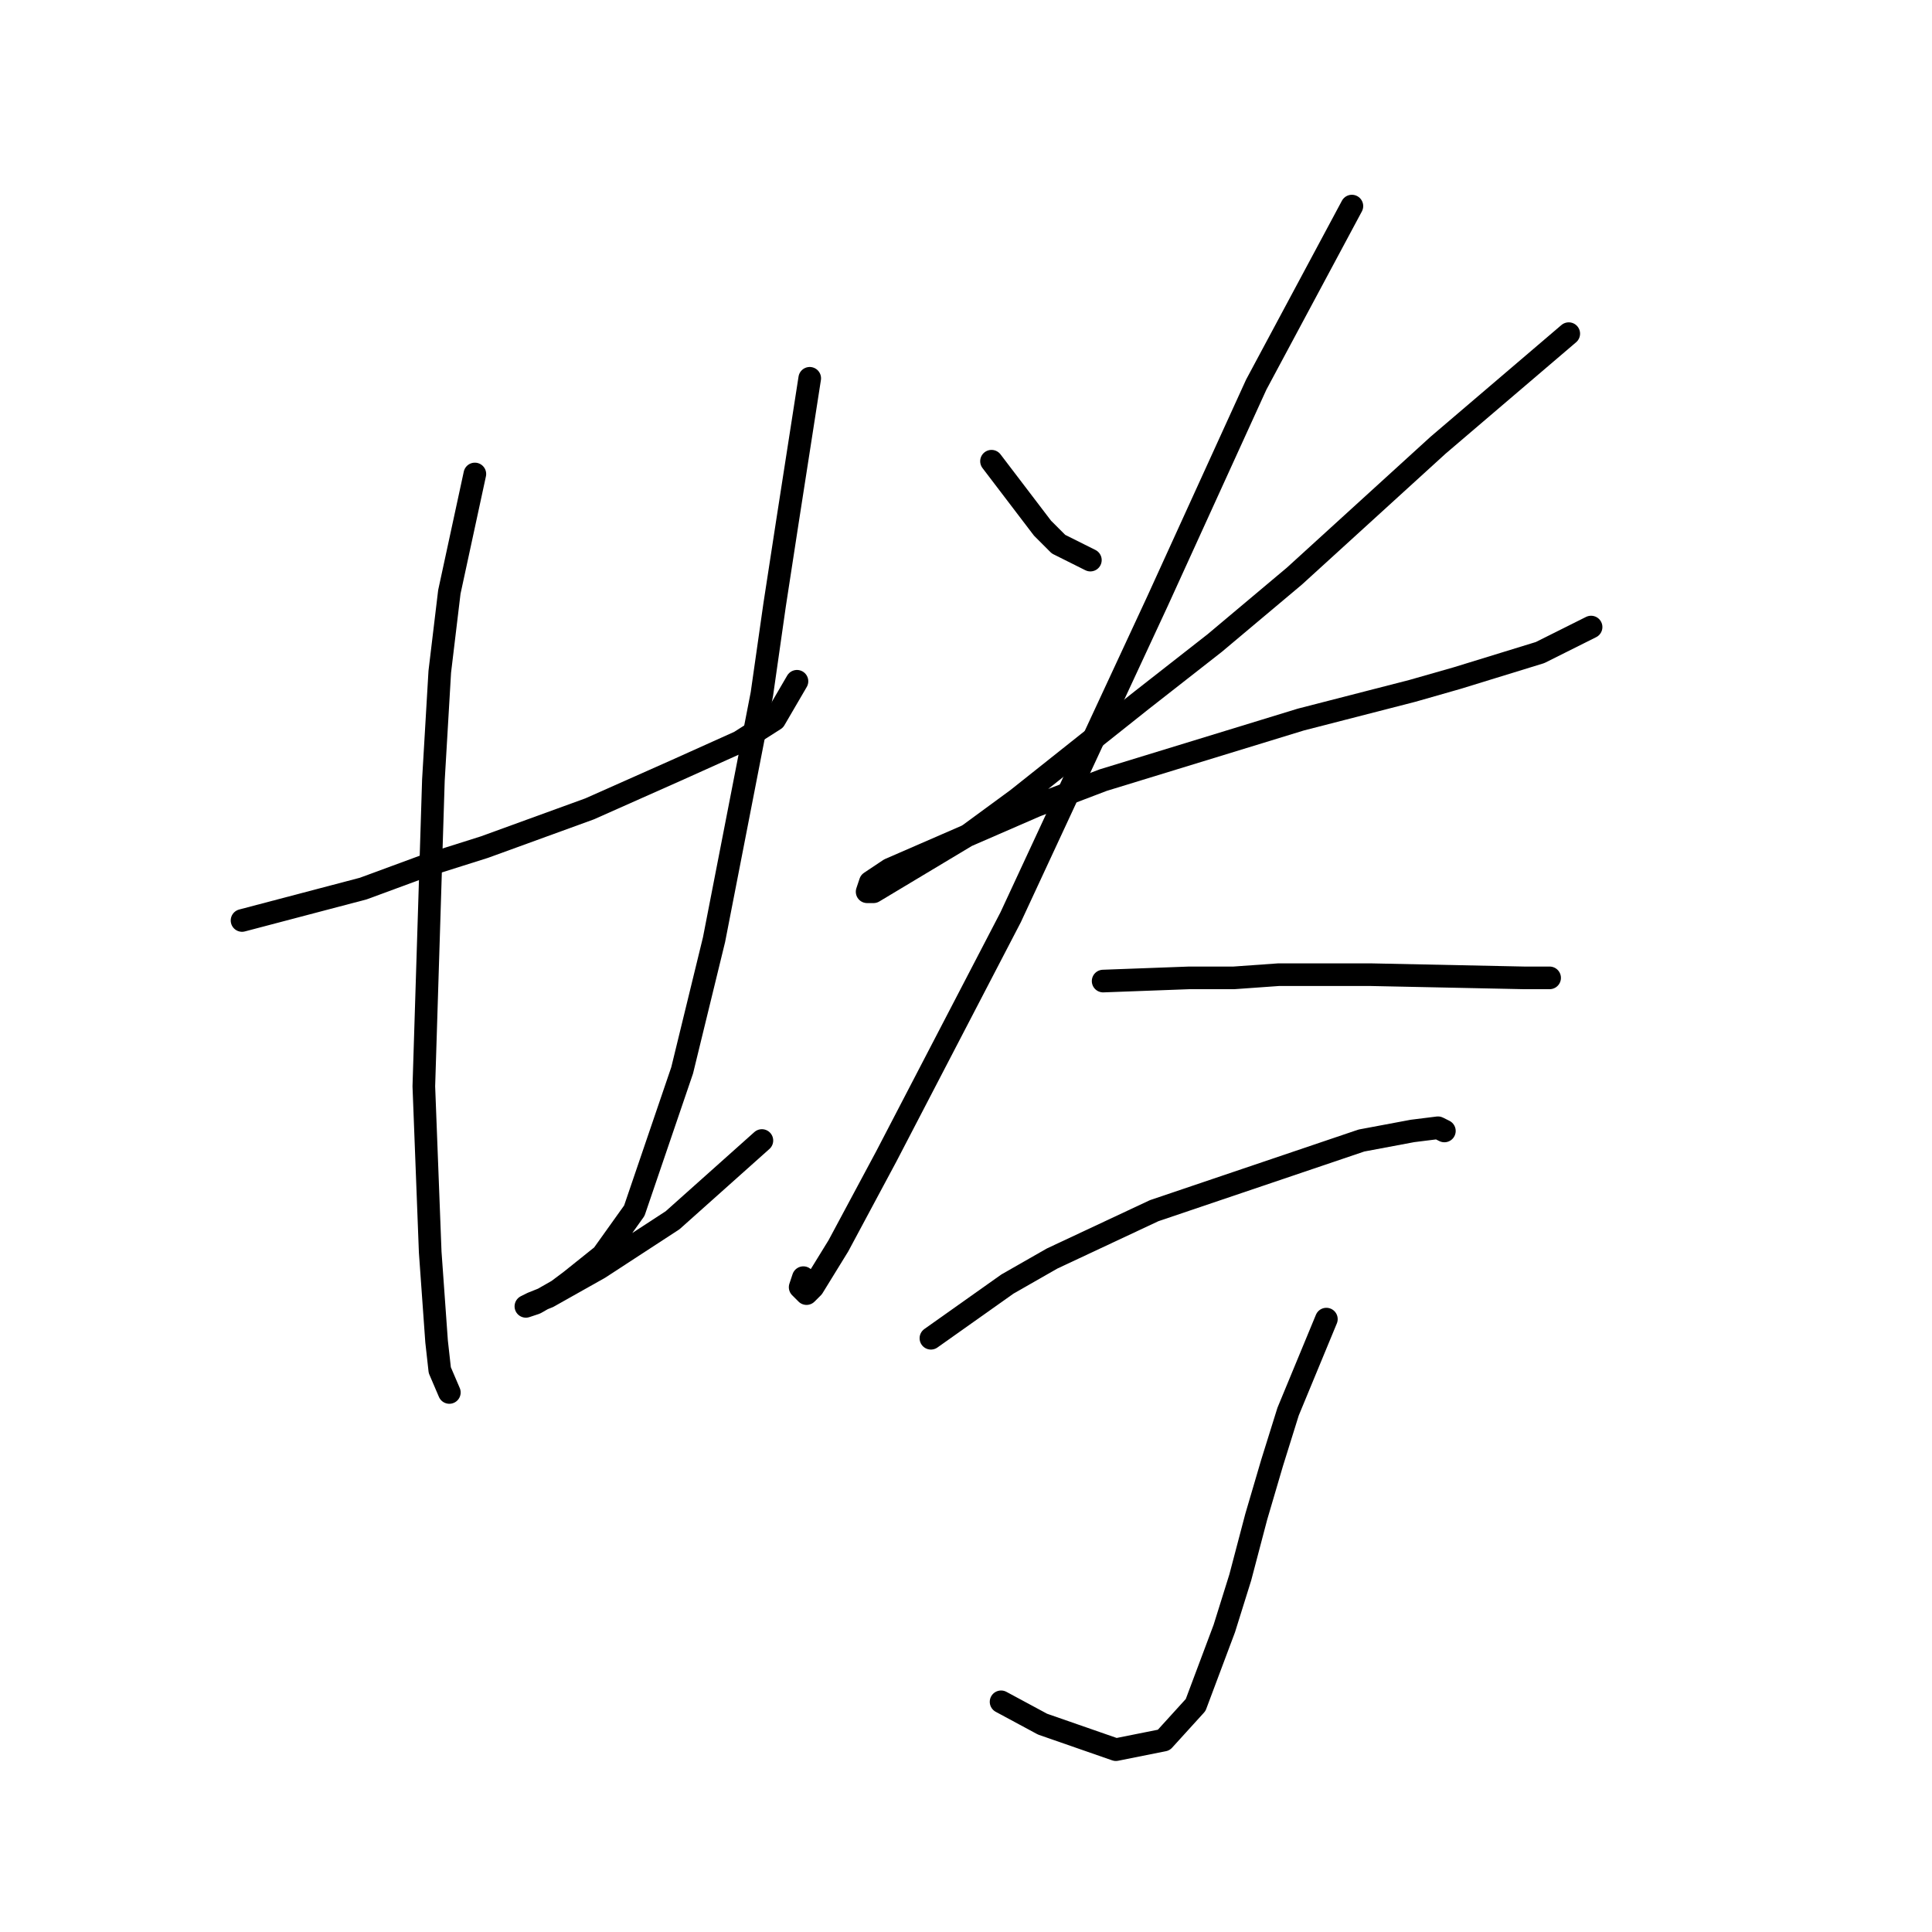<?xml version="1.0" standalone="no"?>
    <svg width="256" height="256" xmlns="http://www.w3.org/2000/svg" version="1.1">
    <polyline stroke="black" stroke-width="3" stroke-linecap="round" fill="transparent" stroke-linejoin="round" points="32.072 121.967 48.131 117.741 56.16 114.783 64.189 112.247 78.134 107.176 89.544 102.105 97.996 98.302 102.644 95.344 105.602 90.273 105.602 90.273 " />
        <polyline stroke="black" stroke-width="3" stroke-linecap="round" fill="transparent" stroke-linejoin="round" points="62.921 62.805 59.54 78.44 58.273 89.005 57.428 103.373 56.16 143.941 57.005 165.915 57.85 177.748 58.273 181.551 59.54 184.509 59.54 184.509 " />
        <polyline stroke="black" stroke-width="3" stroke-linecap="round" fill="transparent" stroke-linejoin="round" points="107.293 50.127 104.335 69.143 102.644 80.131 100.954 91.963 94.615 124.502 90.389 141.828 84.05 160.422 79.825 166.338 75.599 169.719 73.908 170.987 70.95 172.677 69.683 173.099 70.528 172.677 72.641 171.832 79.402 168.028 89.122 161.69 100.954 151.125 100.954 151.125 " />
        <polyline stroke="black" stroke-width="3" stroke-linecap="round" fill="transparent" stroke-linejoin="round" points="131.38 61.114 138.141 69.989 140.254 72.102 144.48 74.215 144.48 74.215 " />
        <polyline stroke="black" stroke-width="3" stroke-linecap="round" fill="transparent" stroke-linejoin="round" points="207.868 44.211 190.542 59.001 171.526 76.327 160.961 85.202 151.242 92.808 134.761 105.908 128.422 110.557 119.97 115.628 115.744 118.163 114.899 118.163 115.322 116.896 117.857 115.205 137.296 106.754 146.171 103.373 172.371 95.344 187.161 91.54 193.077 89.85 204.065 86.469 210.826 83.089 210.826 83.089 " />
        <polyline stroke="black" stroke-width="3" stroke-linecap="round" fill="transparent" stroke-linejoin="round" points="179.132 27.308 166.455 50.972 153.354 79.708 133.915 121.544 117.435 153.238 111.096 165.07 107.715 170.564 106.87 171.409 106.025 170.564 106.447 169.296 106.447 169.296 " />
        <polyline stroke="black" stroke-width="3" stroke-linecap="round" fill="transparent" stroke-linejoin="round" points="146.171 129.996 157.58 129.573 163.496 129.573 169.413 129.151 181.668 129.151 201.952 129.573 205.332 129.573 205.332 129.573 " />
        <polyline stroke="black" stroke-width="3" stroke-linecap="round" fill="transparent" stroke-linejoin="round" points="123.351 177.325 133.493 170.141 139.409 166.761 152.932 160.422 180.4 151.125 187.161 149.857 190.542 149.435 191.387 149.857 191.387 149.857 " />
        <polyline stroke="black" stroke-width="3" stroke-linecap="round" fill="transparent" stroke-linejoin="round" points="175.751 174.79 170.68 187.045 168.568 193.806 166.455 200.99 164.342 209.019 162.229 215.781 158.425 225.923 154.2 230.571 147.861 231.839 138.141 228.458 132.648 225.5 132.648 225.5 " />
        </svg>